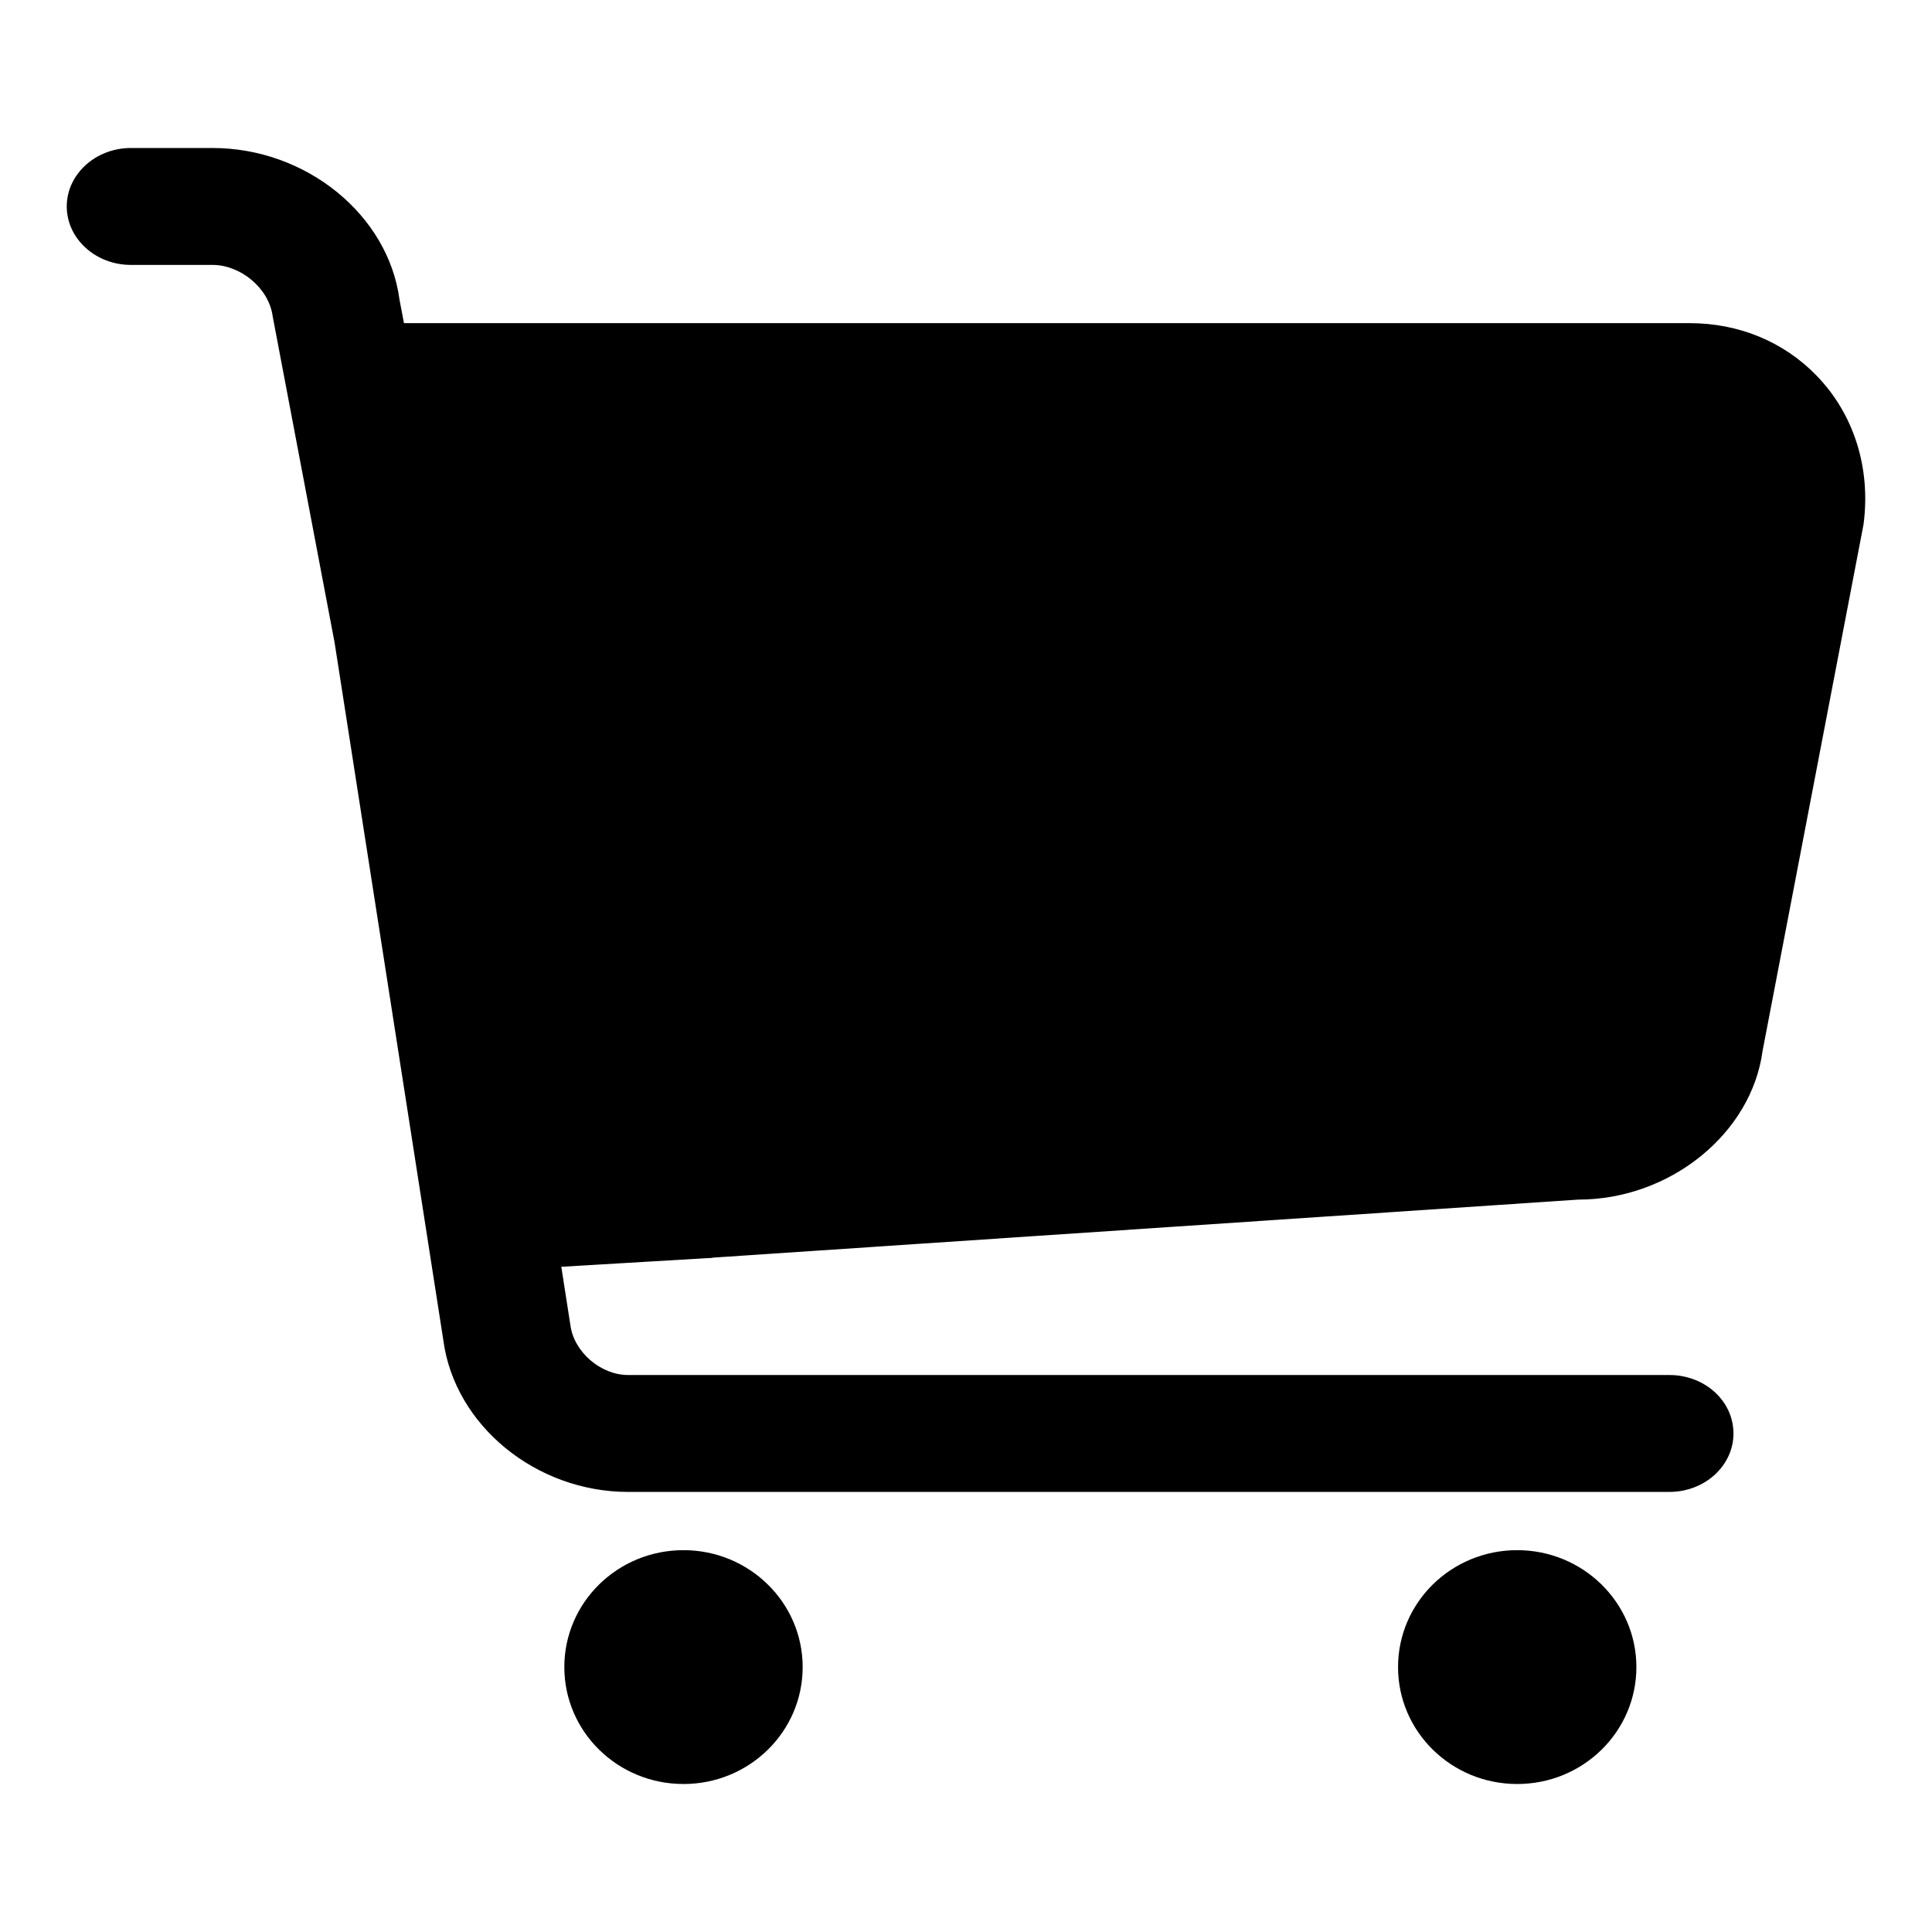 <?xml version="1.0" standalone="no"?><!DOCTYPE svg PUBLIC "-//W3C//DTD SVG 1.1//EN" "http://www.w3.org/Graphics/SVG/1.1/DTD/svg11.dtd"><svg t="1586514072545" class="icon" viewBox="0 0 1024 1024" version="1.1" xmlns="http://www.w3.org/2000/svg" p-id="3916" xmlns:xlink="http://www.w3.org/1999/xlink" width="200" height="200"><defs><style type="text/css"></style></defs><path d="M362.267 821.616c-34.912 0-63.161 27.717-63.161 61.973 0 34.254 28.249 61.971 63.161 61.971s63.162-27.717 63.162-61.971C425.429 849.333 397.056 821.616 362.267 821.616L362.267 821.616 362.267 821.616 362.267 821.616z" p-id="3917"></path><path d="M804.154 821.616c-34.912 0-63.16 27.717-63.16 61.973 0 34.254 28.248 61.971 63.16 61.971s63.163-27.717 63.163-61.971C867.317 849.333 838.942 821.616 804.154 821.616L804.154 821.616 804.154 821.616 804.154 821.616z" p-id="3918"></path><path d="M884.775 790.751 332.988 790.751c-49.003 0-92.03-35.344-98.006-80.369l-57.636-369.772-32.802-172.843c-1.991-15.13-17.132-27.354-31.871-27.354L69.381 140.413c-18.726 0-33.998-13.92-33.998-30.986 0-17.065 15.272-30.986 33.998-30.986l43.293 0c49.533 0 93.091 35.345 99.068 80.37l32.669 172.116 57.901 371.347c1.858 14.404 16.201 26.508 30.544 26.508l551.919 0c18.857 0 33.997 13.799 33.997 30.986C918.772 776.831 903.633 790.751 884.775 790.751L884.775 790.751 884.775 790.751z" p-id="3919"></path><path d="M293.085 671.69c-17.664 0-97.7-500.414-78.976-500.414l681.423 0c26.027 0 49.8 9.805 67.195 27.718 19.922 20.456 28.951 49.142 24.967 79.038l-53.518 279.115c-5.843 43.453-48.736 78.674-97.741 78.674l-458.428 30.744c-0.929 0.242-1.858 0.242-2.655 0.242l0 0L293.085 671.69z" p-id="3920"></path></svg>
